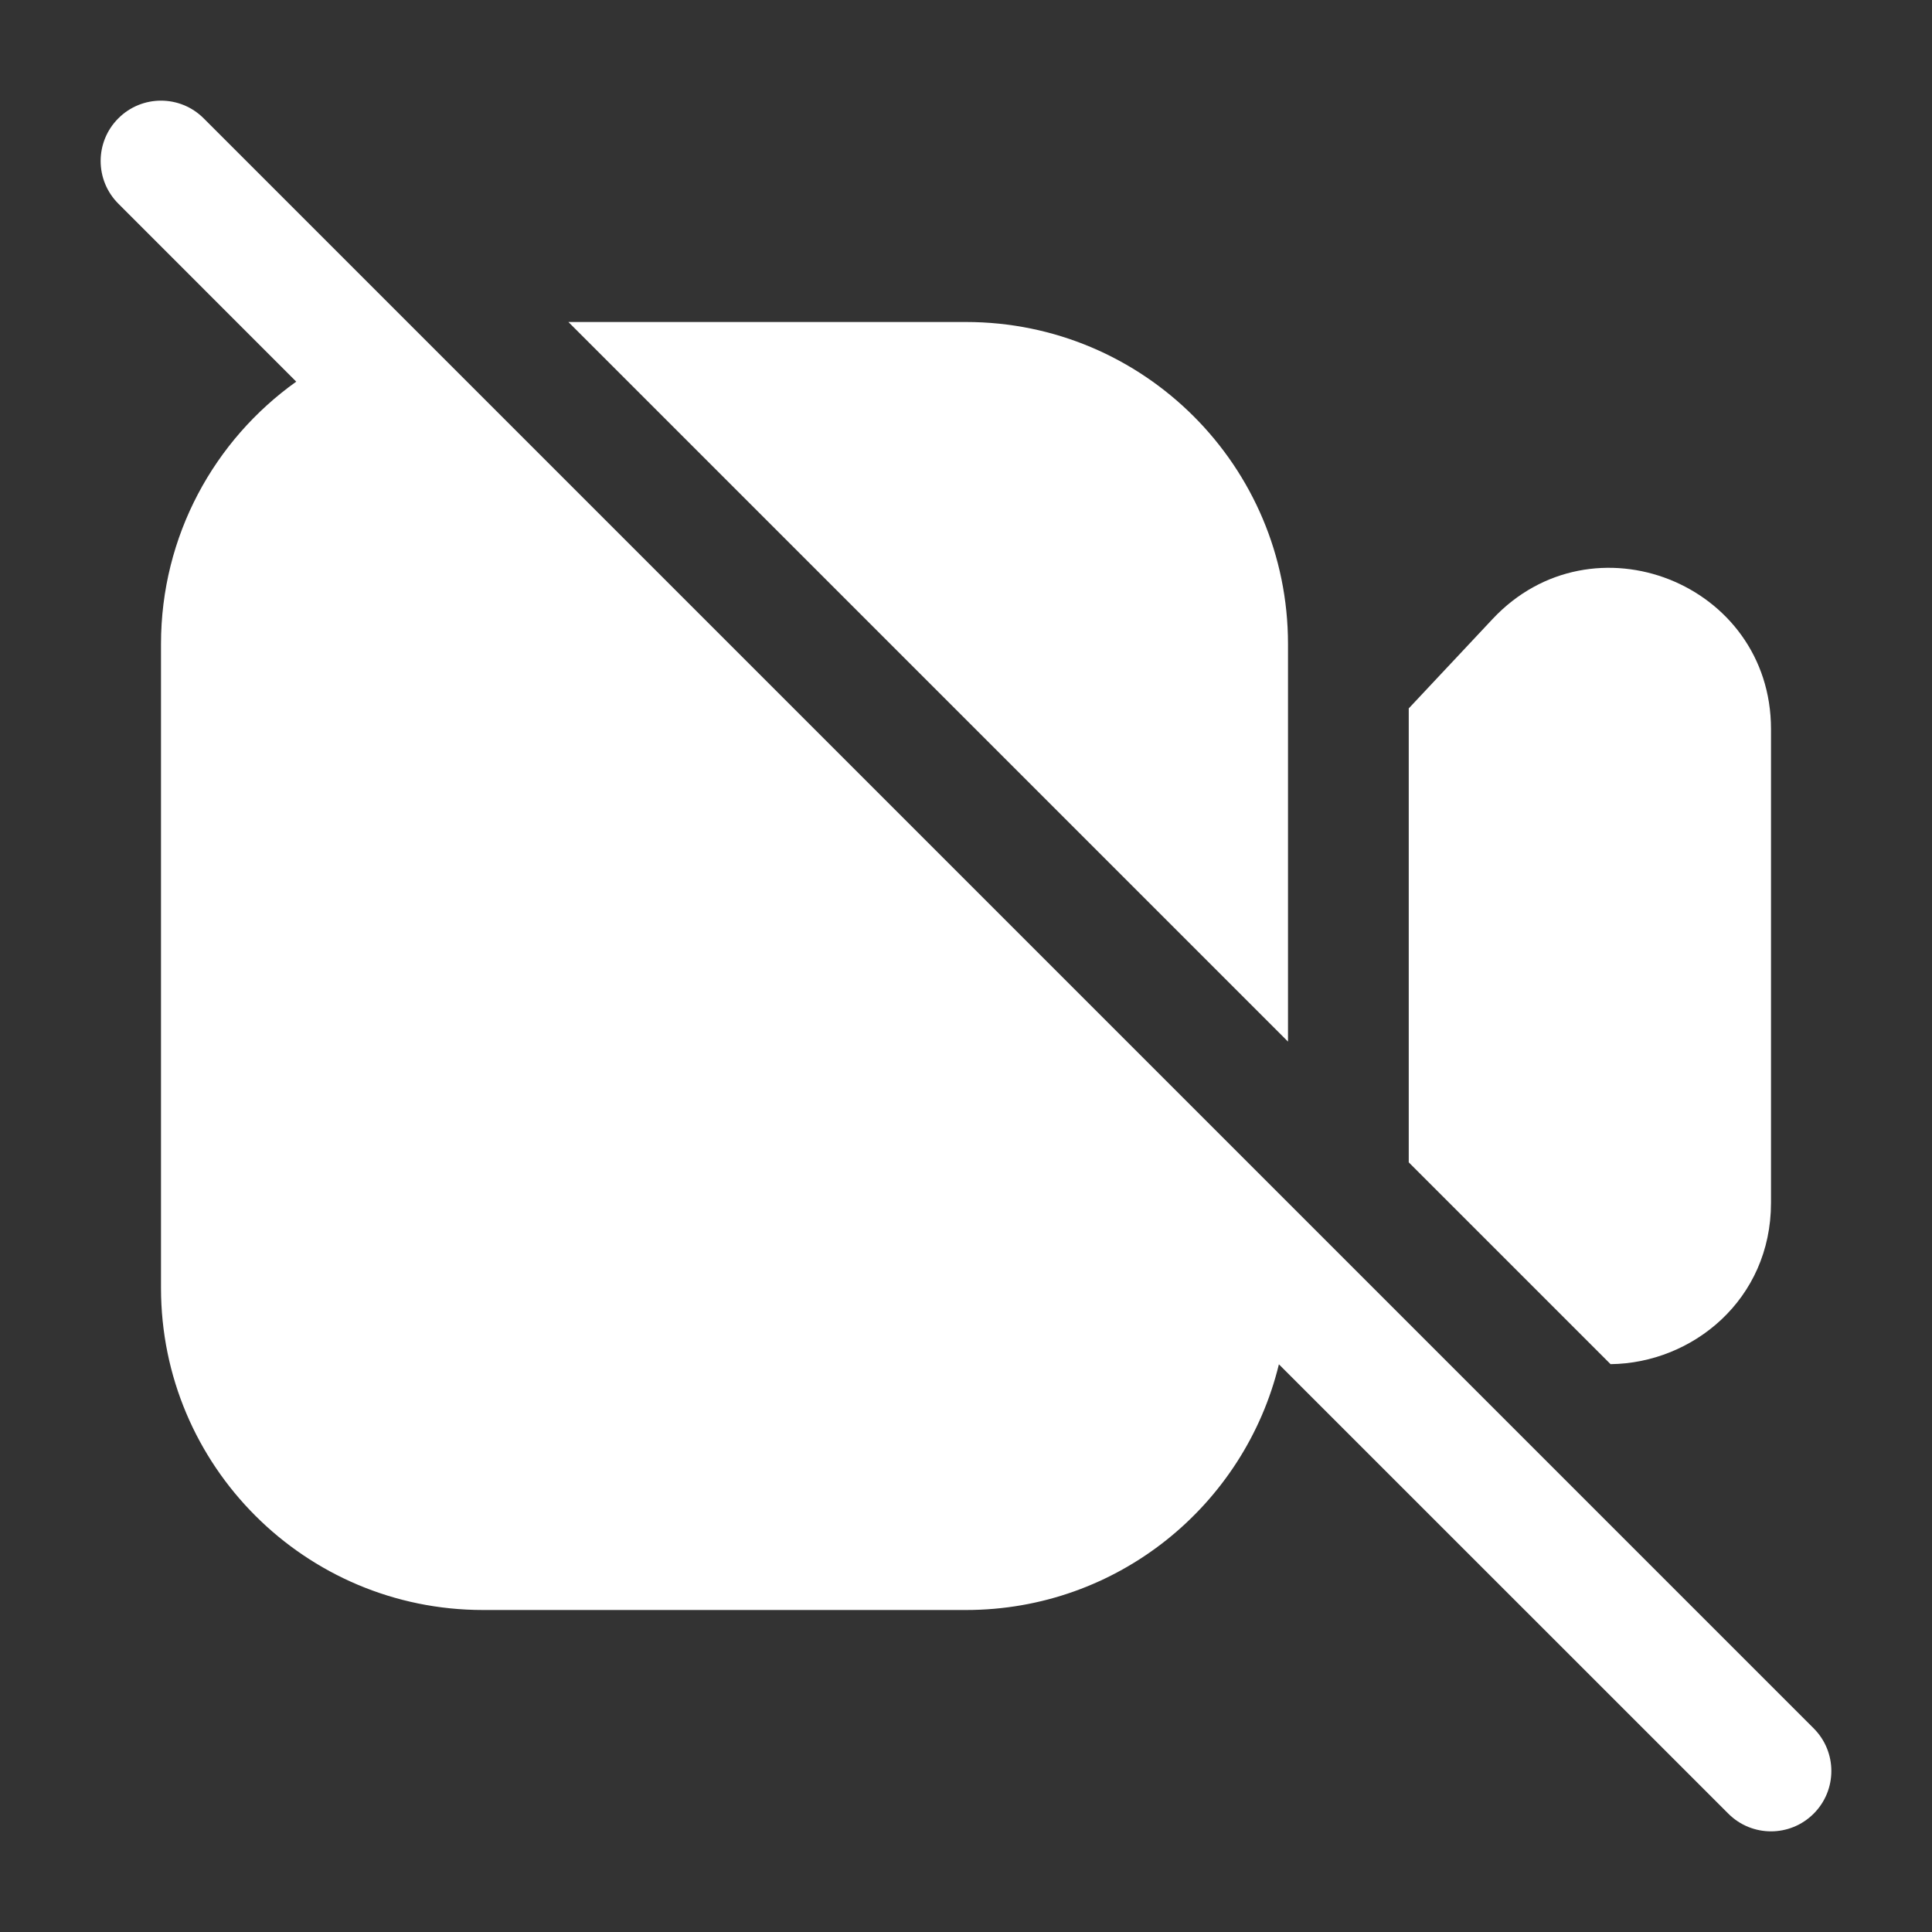 <svg width="24" height="24" viewBox="0 0 24 24" fill="none" xmlns="http://www.w3.org/2000/svg">
<rect x="0" y="0" width="24" height="24" fill="#333333" stroke="none"/>
<path fill-rule="evenodd" clip-rule="evenodd" d="M1.47 1.47C1.177 1.763 1.177 2.237 1.47 2.53L3.68 4.741C2.663 5.466 2 6.656 2 8V16C2 18.209 3.791 20 6 20H12C13.883 20 15.461 18.699 15.887 16.948L21.47 22.53C21.763 22.823 22.237 22.823 22.53 22.53C22.823 22.237 22.823 21.763 22.53 21.47L2.53 1.47C2.237 1.177 1.763 1.177 1.47 1.47ZM16 12.939L7.061 4H12C14.209 4 16 5.791 16 8V12.939ZM17.5 14.439L20.007 16.946C21.025 16.935 22 16.144 22 14.942V9.057C22 7.244 19.781 6.367 18.541 7.69L17.5 8.8V14.439Z" fill="white"/>
</svg>
